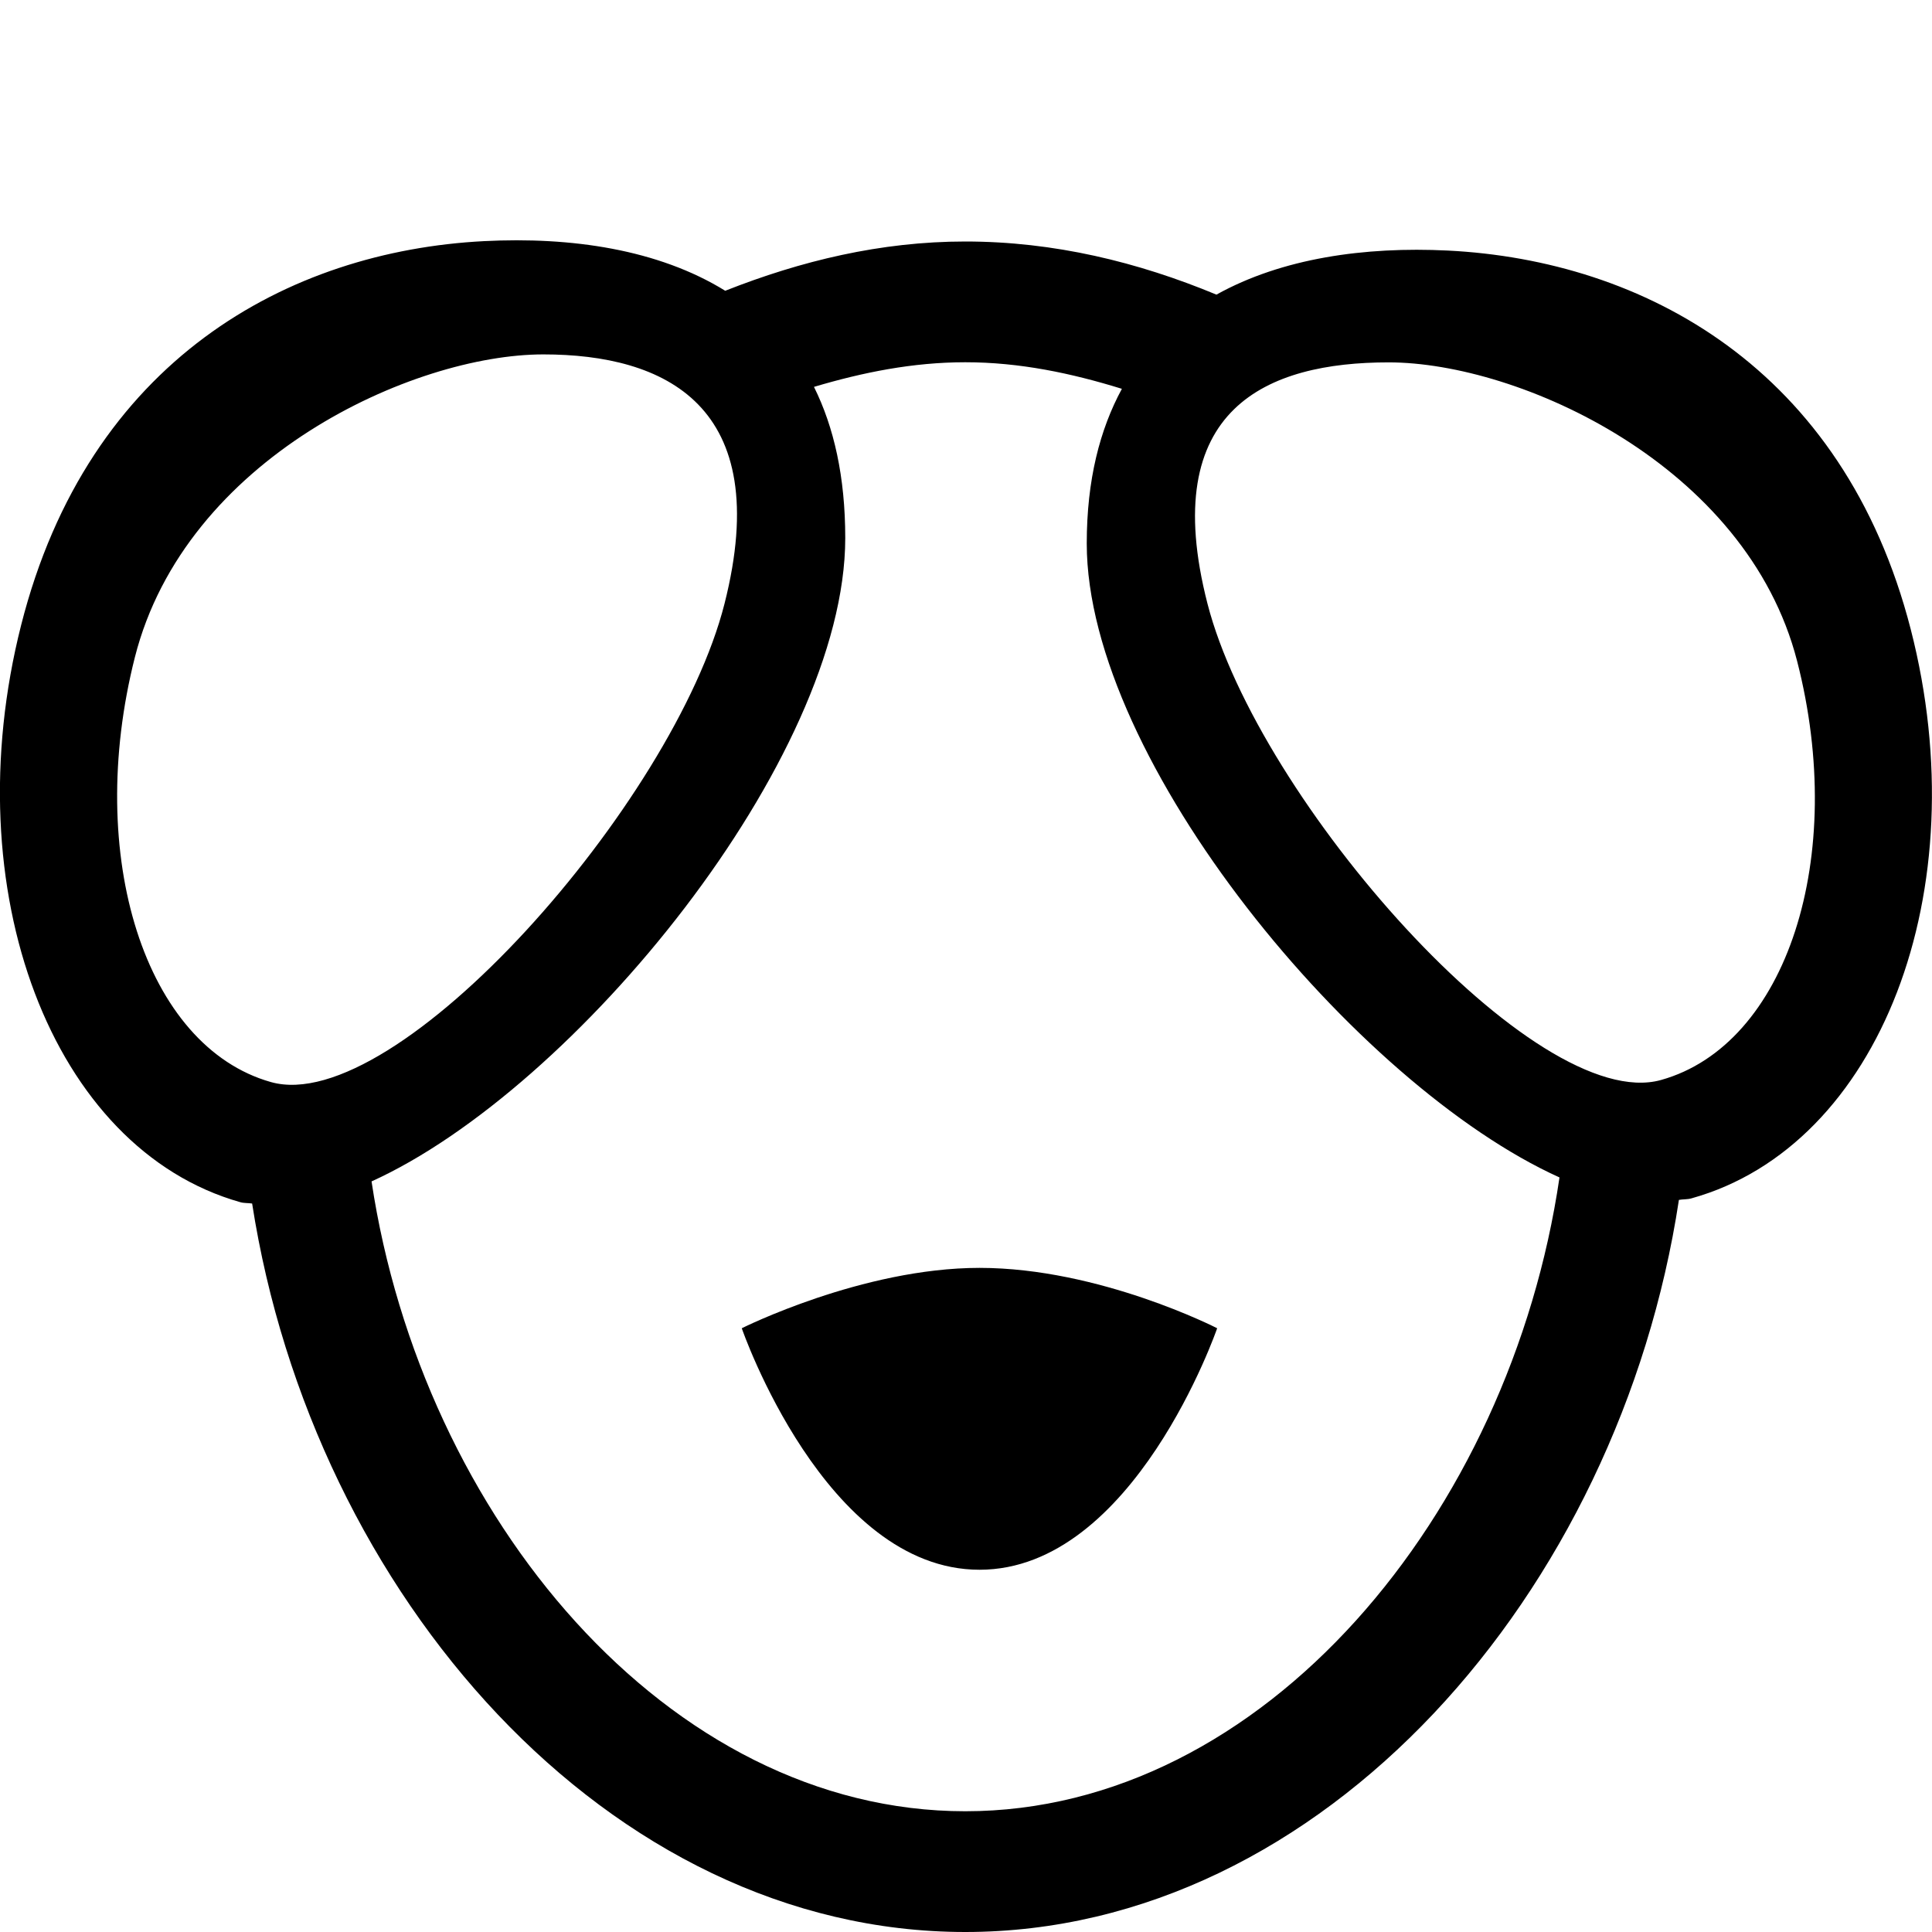 <?xml version="1.0" encoding="iso-8859-1"?>
<!-- Generator: Adobe Illustrator 16.0.0, SVG Export Plug-In . SVG Version: 6.00 Build 0)  -->
<!DOCTYPE svg PUBLIC "-//W3C//DTD SVG 1.1//EN" "http://www.w3.org/Graphics/SVG/1.1/DTD/svg11.dtd">
<svg version="1.1" xmlns="http://www.w3.org/2000/svg" xmlns:xlink="http://www.w3.org/1999/xlink" x="0px" y="0px" width="16px"
	 height="16px" viewBox="0 0 16 16" style="enable-background:new 0 0 16 16;" xml:space="preserve">
<g id="_x31_0-animal_-_dog" style="enable-background:new    ;">
	<path d="M6.143,11c0,0,0.689,2,1.969,2c1.279,0,1.968-2,1.968-2s-0.973-0.5-1.968-0.5C7.14,10.5,6.143,11,6.143,11z M15.824,5.212
		c-0.557-2.168-2.217-3.056-3.834-3.137c-0.688-0.034-1.373,0.063-1.916,0.365C9.424,2.17,8.729,2,7.994,2
		C7.293,2,6.631,2.161,6.006,2.408C5.451,2.065,4.73,1.96,4.008,1.997C2.391,2.08,0.732,2.979,0.175,5.177s0.255,4.338,1.815,4.779
		c0.03,0.009,0.066,0.006,0.098,0.011C2.592,13.209,5.042,16,7.994,16c2.961,0,5.416-2.808,5.91-6.063
		c0.033-0.006,0.072-0.003,0.105-0.013C15.568,9.489,16.381,7.379,15.824,5.212z M2.243,8.961c-1.04-0.294-1.544-1.869-1.126-3.518
		S3.42,2.935,4.5,2.935c1,0,1.918,0.417,1.5,2.065S3.283,9.256,2.243,8.961z M7.994,15c-2.462,0-4.499-2.439-4.917-5.216
		C4.763,9.019,7,6.283,7,4.456c0-0.508-0.094-0.92-0.259-1.252C7.144,3.084,7.559,3,7.994,3c0.452,0,0.88,0.091,1.297,0.22
		C9.109,3.556,9,3.973,9,4.501c0,1.799,2.231,4.49,3.915,5.25C12.506,12.541,10.467,15,7.994,15z M13.756,8.944
		C12.717,9.234,10.418,6.626,10,5c-0.418-1.625,0.5-1.999,1.5-1.999c1.08,0,2.965,0.848,3.383,2.474S14.797,8.653,13.756,8.944z"/>
</g>
<g id="Layer_1">
</g>
</svg>
